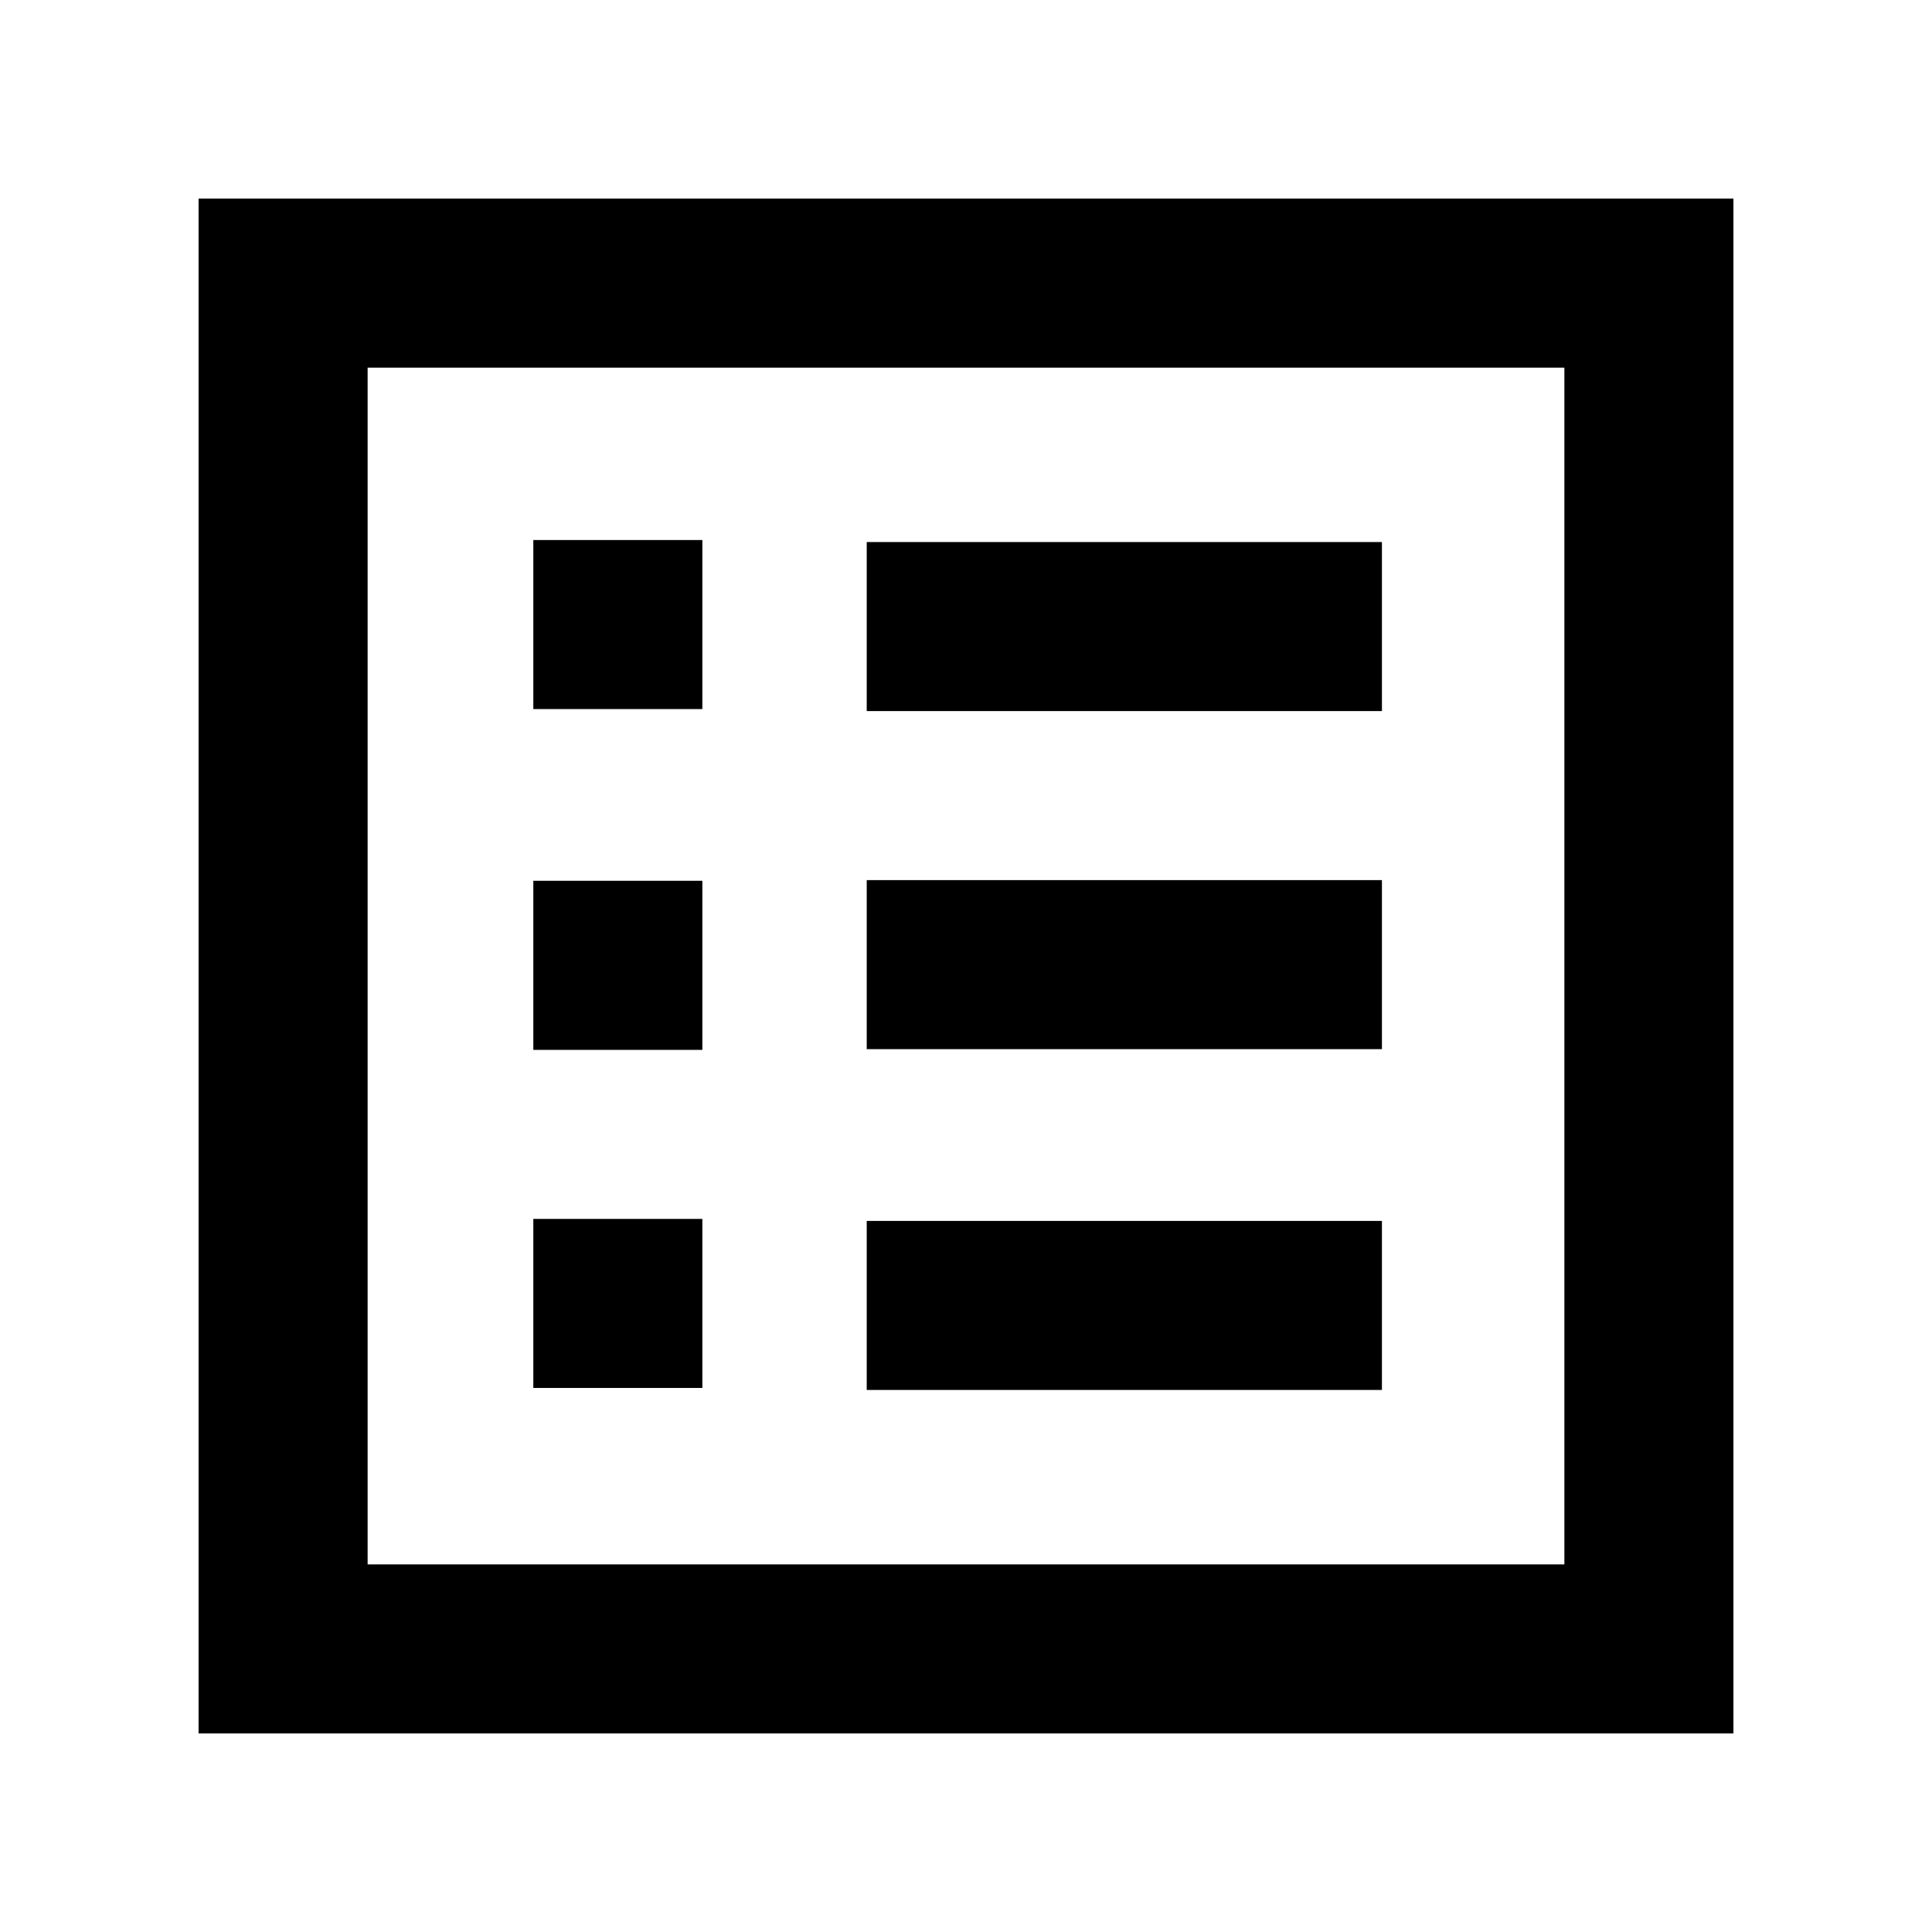 <svg xmlns="http://www.w3.org/2000/svg" height="40" viewBox="0 -960 960 960" width="40"><path d="M265-270.33h84v-84h-84v84Zm0-168h84v-84h-84v84Zm0-169.34h84v-84h-84v84Zm165.67 338.34h256v-84h-256v84Zm0-169.34h256v-84h-256v84Zm0-168h256v-84h-256v84Zm-332 508v-762.66h762.66v762.66H98.67Zm84-84h594.66v-594.66H182.67v594.66Zm0 0v-594.66 594.66Z"/></svg>